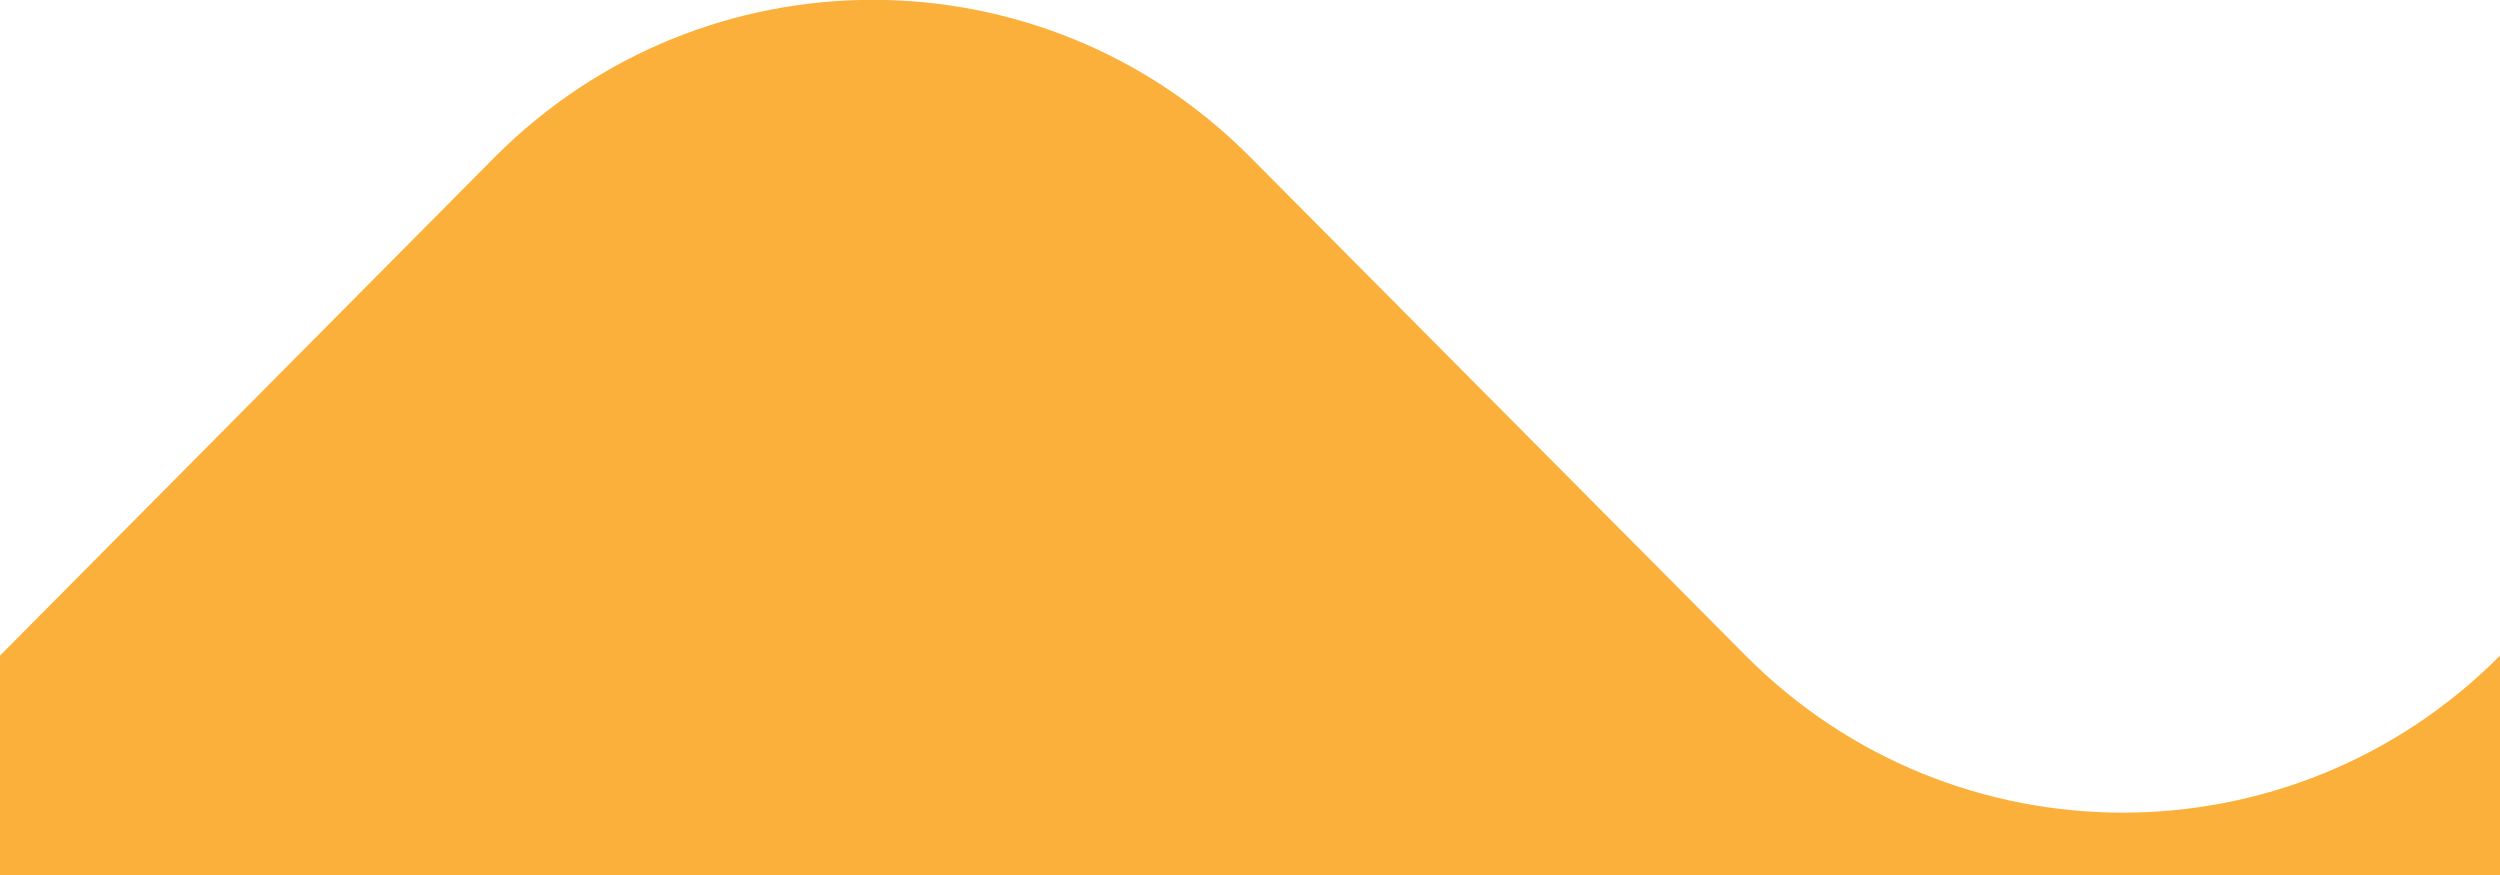 <?xml version="1.0" encoding="utf-8"?>
<!-- Generator: Adobe Illustrator 28.0.0, SVG Export Plug-In . SVG Version: 6.00 Build 0)  -->
<svg version="1.1" id="Layer_1" xmlns="http://www.w3.org/2000/svg" xmlns:xlink="http://www.w3.org/1999/xlink" x="0px" y="0px"
	 viewBox="0 0 40 14" style="enable-background:new 0 0 40 14;" xml:space="preserve">
<style type="text/css">
	.st0{fill-rule:evenodd;clip-rule:evenodd;fill:#FBB03B;}
</style>
<path class="st0" d="M0,14h40v-3.51c-3.33,3.35-8.74,3.35-12.07,0L20,2.51c-3.33-3.35-8.74-3.35-12.08,0L0,10.49V14z"/>
</svg>
